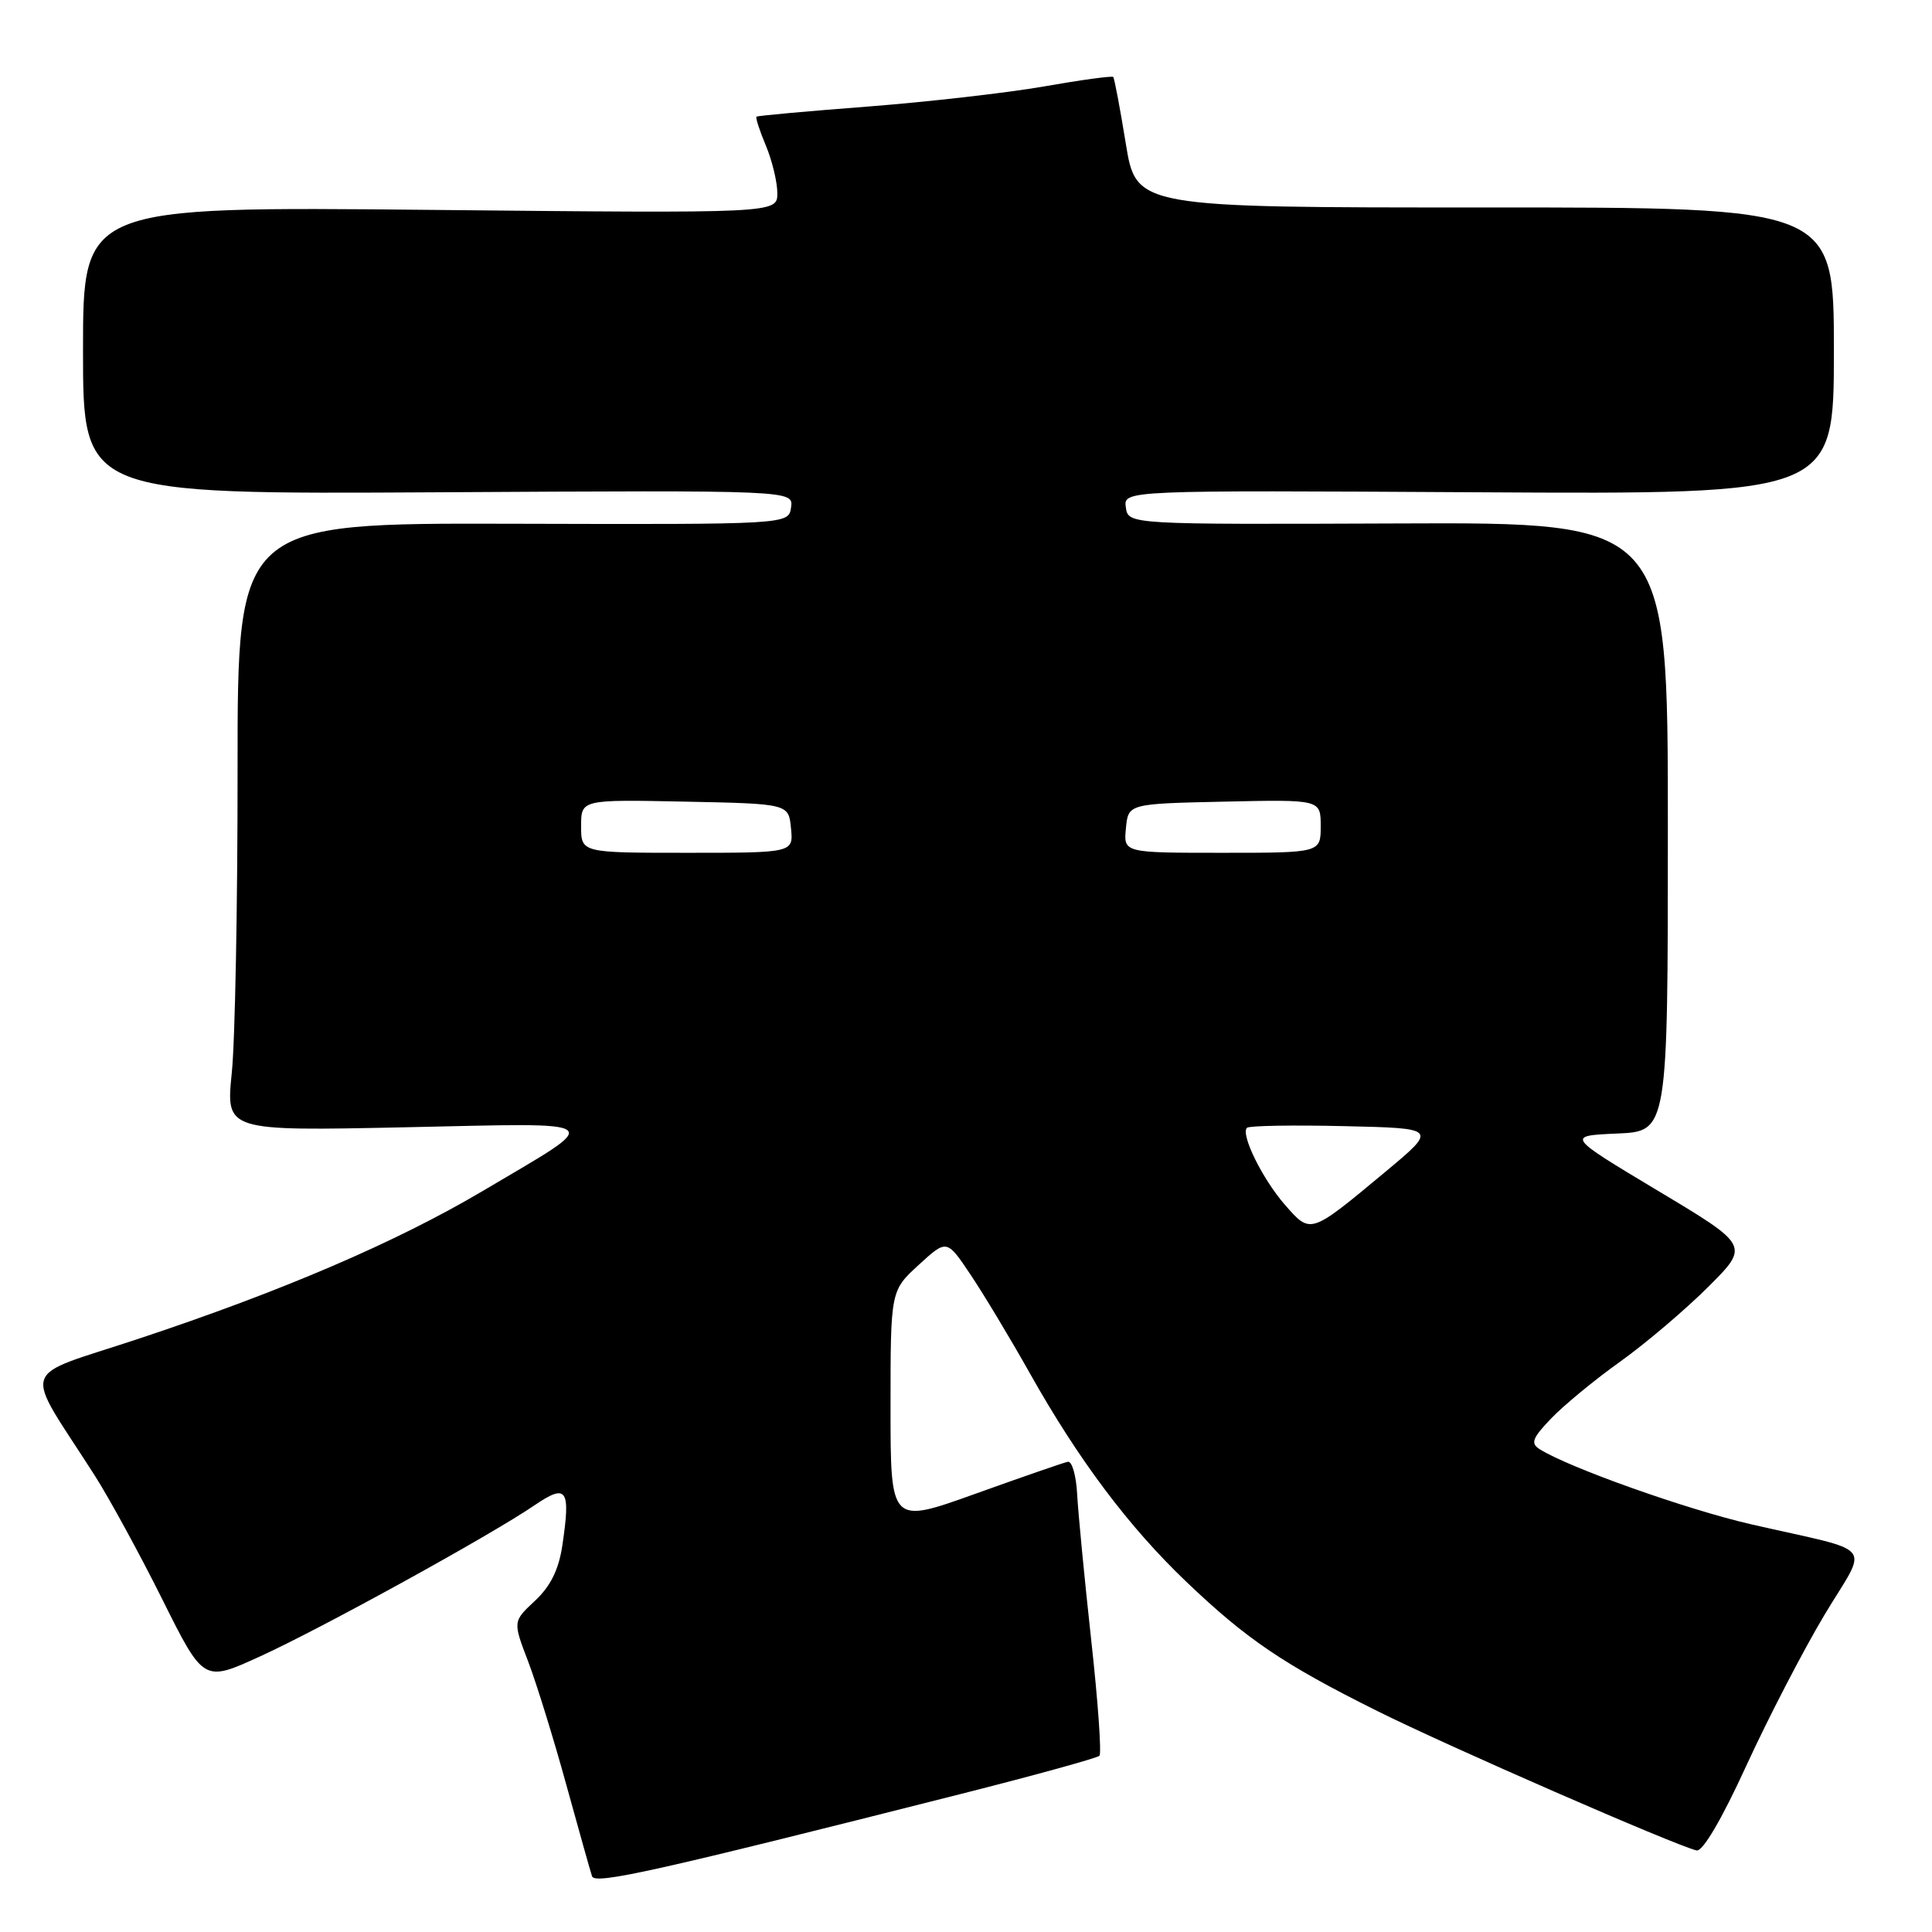 <?xml version="1.0" encoding="UTF-8" standalone="no"?>
<!DOCTYPE svg PUBLIC "-//W3C//DTD SVG 1.1//EN" "http://www.w3.org/Graphics/SVG/1.1/DTD/svg11.dtd" >
<svg xmlns="http://www.w3.org/2000/svg" xmlns:xlink="http://www.w3.org/1999/xlink" version="1.1" viewBox="0 0 256 256">
 <g >
 <path fill="currentColor"
d=" M 127.32 237.71 C 137.12 235.23 145.38 232.95 145.68 232.65 C 145.98 232.35 145.49 225.45 144.59 217.31 C 143.70 209.16 142.86 200.47 142.73 198.00 C 142.60 195.53 142.05 193.59 141.50 193.69 C 140.95 193.80 135.44 195.71 129.25 197.93 C 118.00 201.97 118.00 201.97 118.00 186.50 C 118.00 171.03 118.00 171.03 121.73 167.61 C 125.45 164.20 125.45 164.20 128.57 168.85 C 130.29 171.41 133.85 177.32 136.48 182.00 C 142.93 193.47 149.57 202.31 157.17 209.57 C 165.19 217.23 170.05 220.52 182.50 226.72 C 191.88 231.40 221.94 244.52 224.80 245.19 C 225.61 245.38 228.12 241.11 231.38 234.00 C 234.28 227.68 238.94 218.68 241.74 214.00 C 247.60 204.22 248.92 205.85 232.00 201.97 C 223.49 200.01 207.91 194.48 204.02 192.03 C 202.78 191.25 203.03 190.57 205.52 187.97 C 207.16 186.25 211.29 182.84 214.70 180.41 C 218.11 177.97 223.35 173.51 226.36 170.51 C 231.82 165.05 231.82 165.05 219.68 157.78 C 207.54 150.50 207.54 150.50 214.27 150.20 C 221.00 149.91 221.00 149.91 221.00 109.56 C 221.00 69.21 221.00 69.21 185.25 69.36 C 149.50 69.50 149.50 69.50 149.18 67.23 C 148.86 64.96 148.86 64.96 195.93 65.23 C 243.00 65.50 243.00 65.50 243.00 46.49 C 243.00 27.48 243.00 27.48 196.77 27.49 C 150.55 27.50 150.55 27.50 149.17 19.00 C 148.41 14.32 147.66 10.36 147.51 10.20 C 147.35 10.03 143.24 10.59 138.36 11.45 C 133.49 12.30 122.97 13.50 115.00 14.12 C 107.03 14.73 100.38 15.33 100.24 15.46 C 100.09 15.59 100.65 17.32 101.49 19.31 C 102.32 21.31 103.00 24.13 103.00 25.60 C 103.00 28.27 103.00 28.27 57.00 27.81 C 11.00 27.36 11.00 27.36 11.00 46.43 C 11.00 65.50 11.00 65.50 58.07 65.23 C 105.14 64.96 105.14 64.96 104.82 67.23 C 104.50 69.50 104.50 69.50 67.98 69.40 C 31.47 69.30 31.47 69.30 31.48 101.90 C 31.49 119.83 31.15 137.96 30.71 142.19 C 29.93 149.87 29.93 149.87 53.71 149.37 C 81.01 148.79 80.25 148.17 64.00 157.79 C 52.55 164.57 37.41 171.08 18.28 177.42 C 2.29 182.73 2.98 180.55 12.54 195.49 C 14.46 198.50 18.50 205.89 21.51 211.93 C 26.98 222.90 26.98 222.90 34.42 219.50 C 42.49 215.83 65.03 203.42 70.87 199.43 C 75.12 196.54 75.63 197.29 74.51 204.80 C 74.03 208.00 72.95 210.18 70.89 212.11 C 67.95 214.85 67.95 214.85 69.99 220.17 C 71.10 223.10 73.38 230.45 75.04 236.50 C 76.71 242.55 78.24 248.00 78.45 248.62 C 78.84 249.75 86.87 247.95 127.32 237.71 Z  M 170.29 159.68 C 167.30 156.27 164.36 150.31 165.23 149.44 C 165.51 149.16 171.30 149.06 178.12 149.22 C 190.50 149.50 190.50 149.50 183.50 155.33 C 173.57 163.59 173.69 163.55 170.29 159.68 Z  M 77.00 109.47 C 77.00 105.94 77.00 105.94 90.75 106.22 C 104.50 106.50 104.50 106.50 104.81 109.75 C 105.13 113.00 105.13 113.00 91.06 113.00 C 77.00 113.00 77.00 113.00 77.00 109.47 Z  M 149.19 109.75 C 149.50 106.50 149.50 106.50 162.25 106.22 C 175.00 105.94 175.00 105.94 175.00 109.47 C 175.00 113.00 175.00 113.00 161.94 113.00 C 148.87 113.00 148.87 113.00 149.19 109.75 Z "/>
</g>
</svg>
